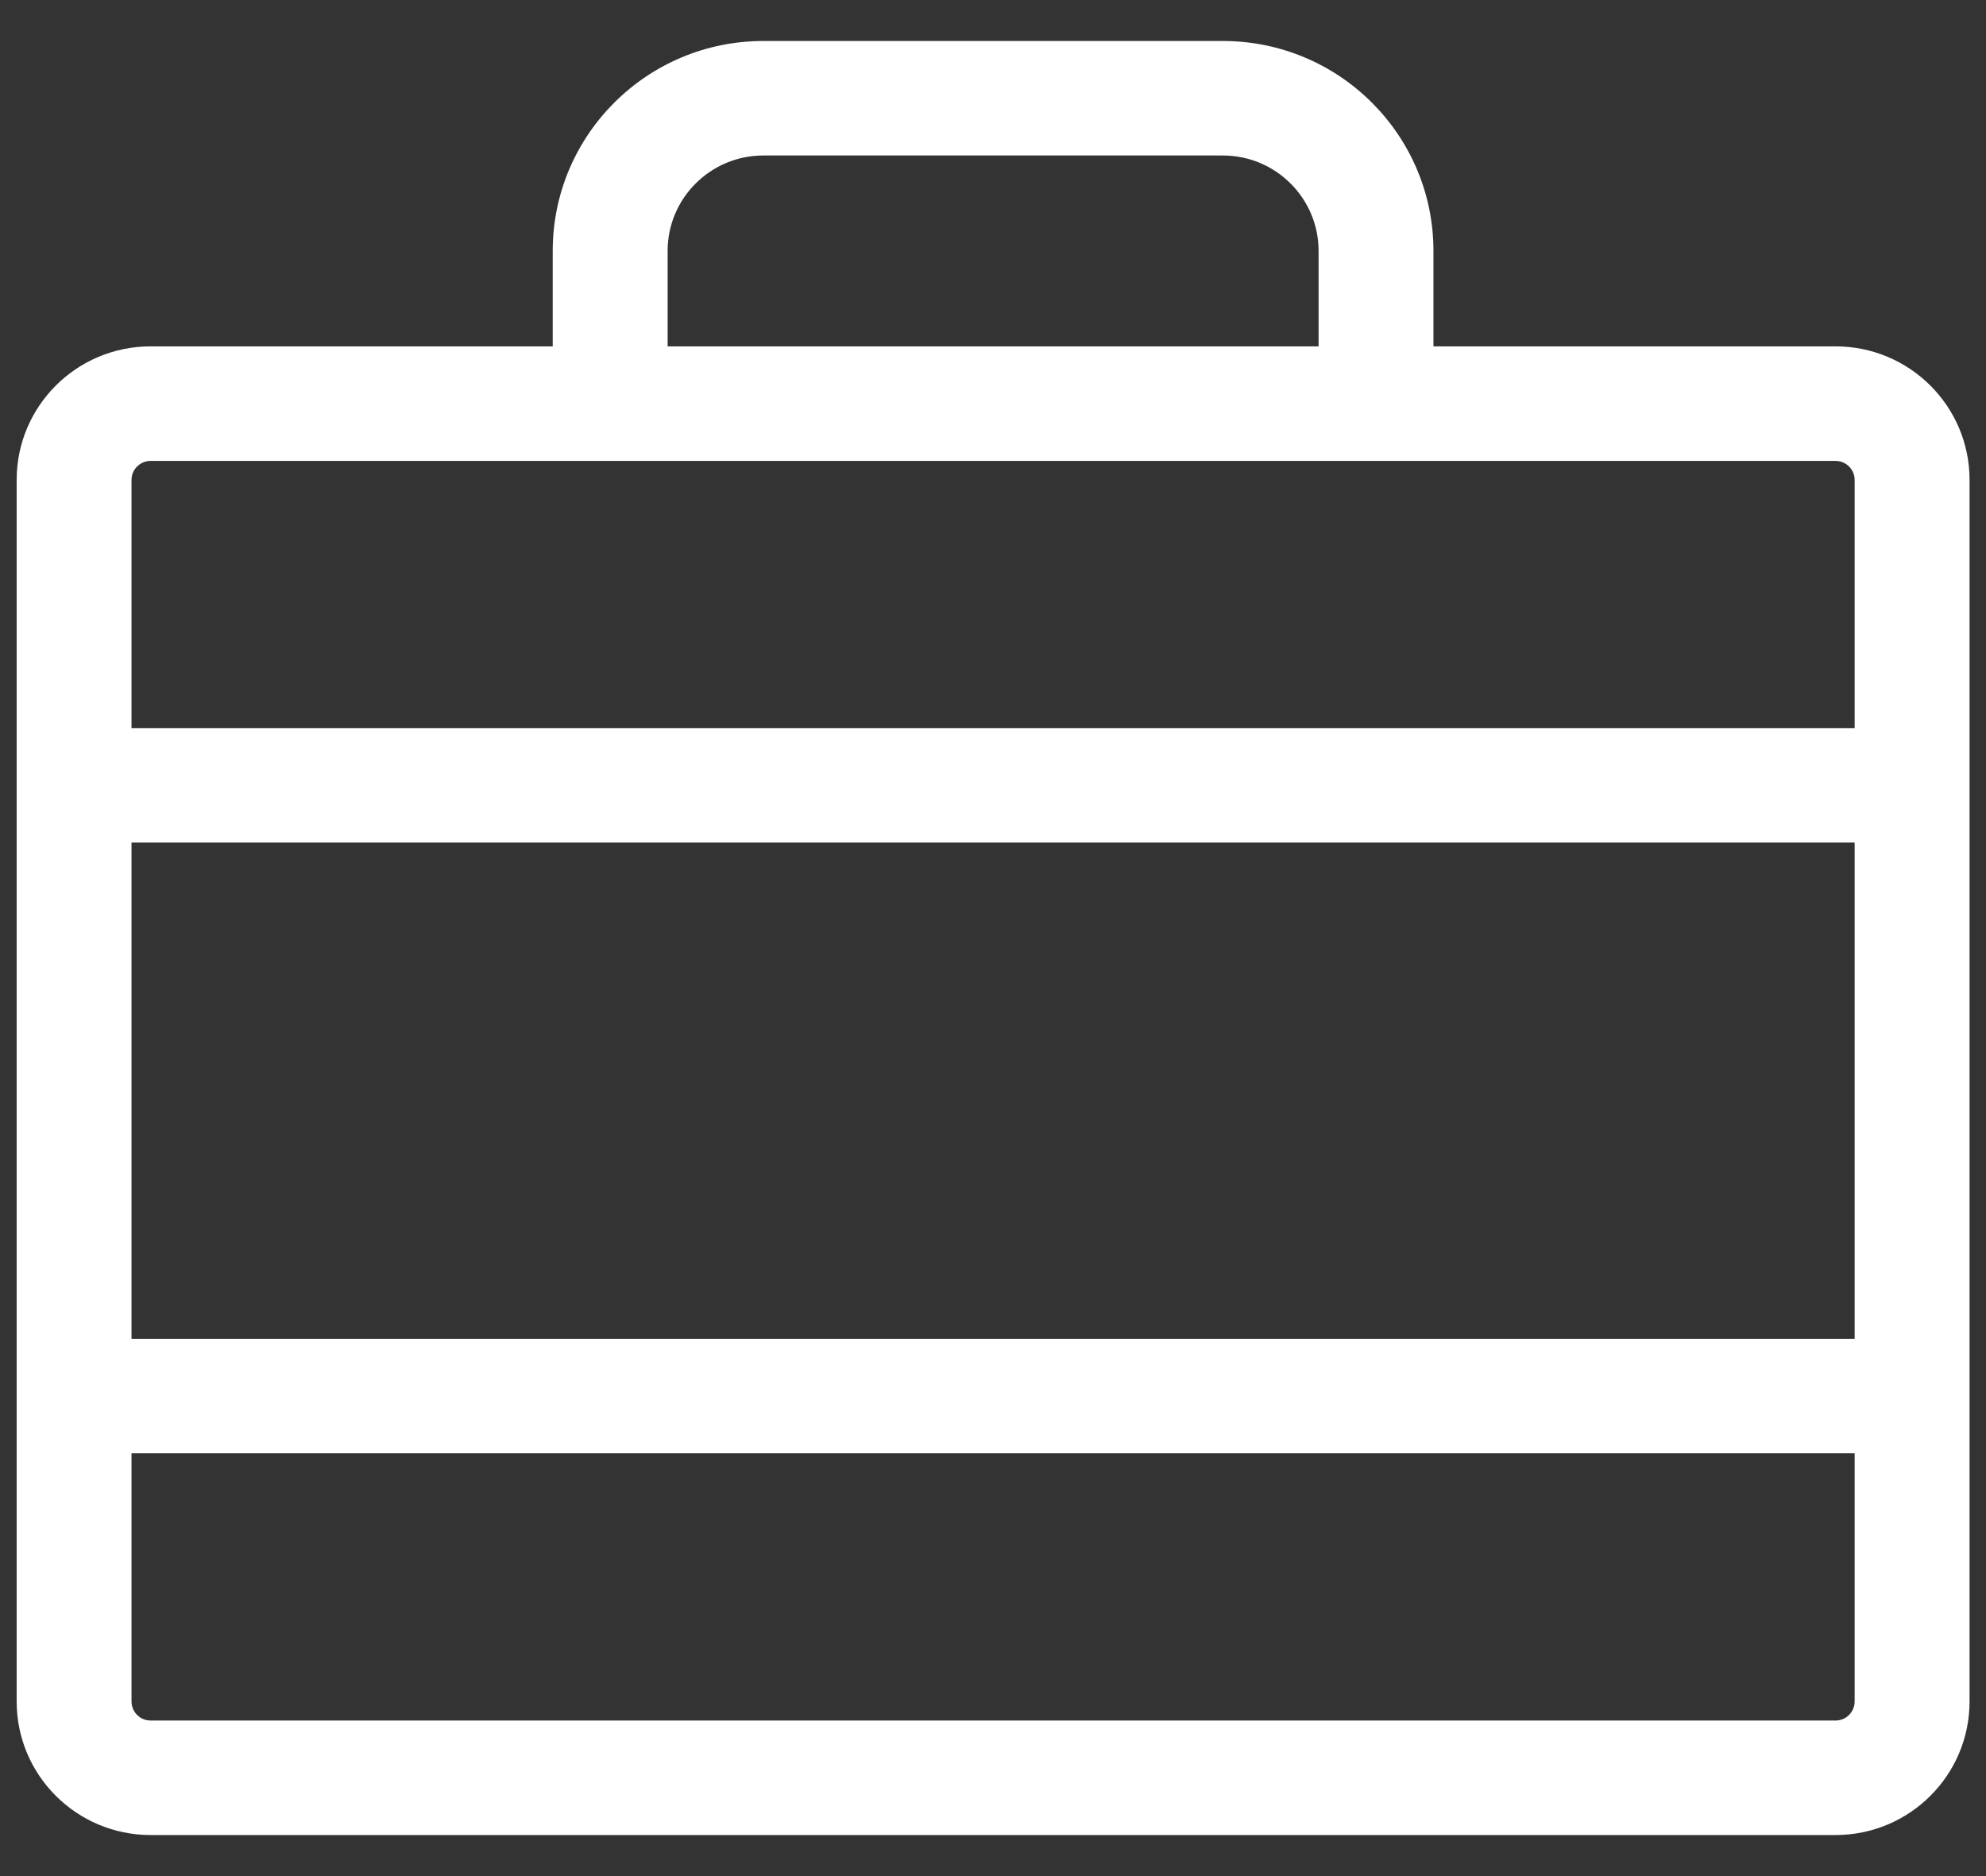 <svg width="36" height="34" viewBox="0 0 36 34" fill="none" xmlns="http://www.w3.org/2000/svg">
<rect x="0" y="0" width="36" height="34" fill="#333333" stroke="none"/>
<path d="M33.272 6.277H25.984V4.548C25.984 2.447 24.275 0.743 22.166 0.743H13.837C11.729 0.743 10.019 2.447 10.019 4.548V6.277H2.731C1.389 6.277 0.302 7.361 0.302 8.698V30.835C0.302 32.172 1.389 33.256 2.731 33.256H33.272C34.614 33.256 35.702 32.172 35.702 30.835V8.698C35.702 7.361 34.614 6.277 33.272 6.277ZM2.384 15.27H33.619V24.263H2.384V15.27ZM12.102 4.548C12.102 3.593 12.879 2.818 13.837 2.818H22.166C23.125 2.818 23.902 3.593 23.902 4.548V6.277H12.102V4.548ZM2.731 8.353H33.272C33.464 8.353 33.619 8.507 33.619 8.698V13.195H2.384V8.698C2.384 8.507 2.539 8.353 2.731 8.353ZM33.272 31.181H2.731C2.539 31.181 2.384 31.026 2.384 30.835V26.338H33.619V30.835C33.619 31.026 33.464 31.181 33.272 31.181Z" fill="white"/>
</svg>
